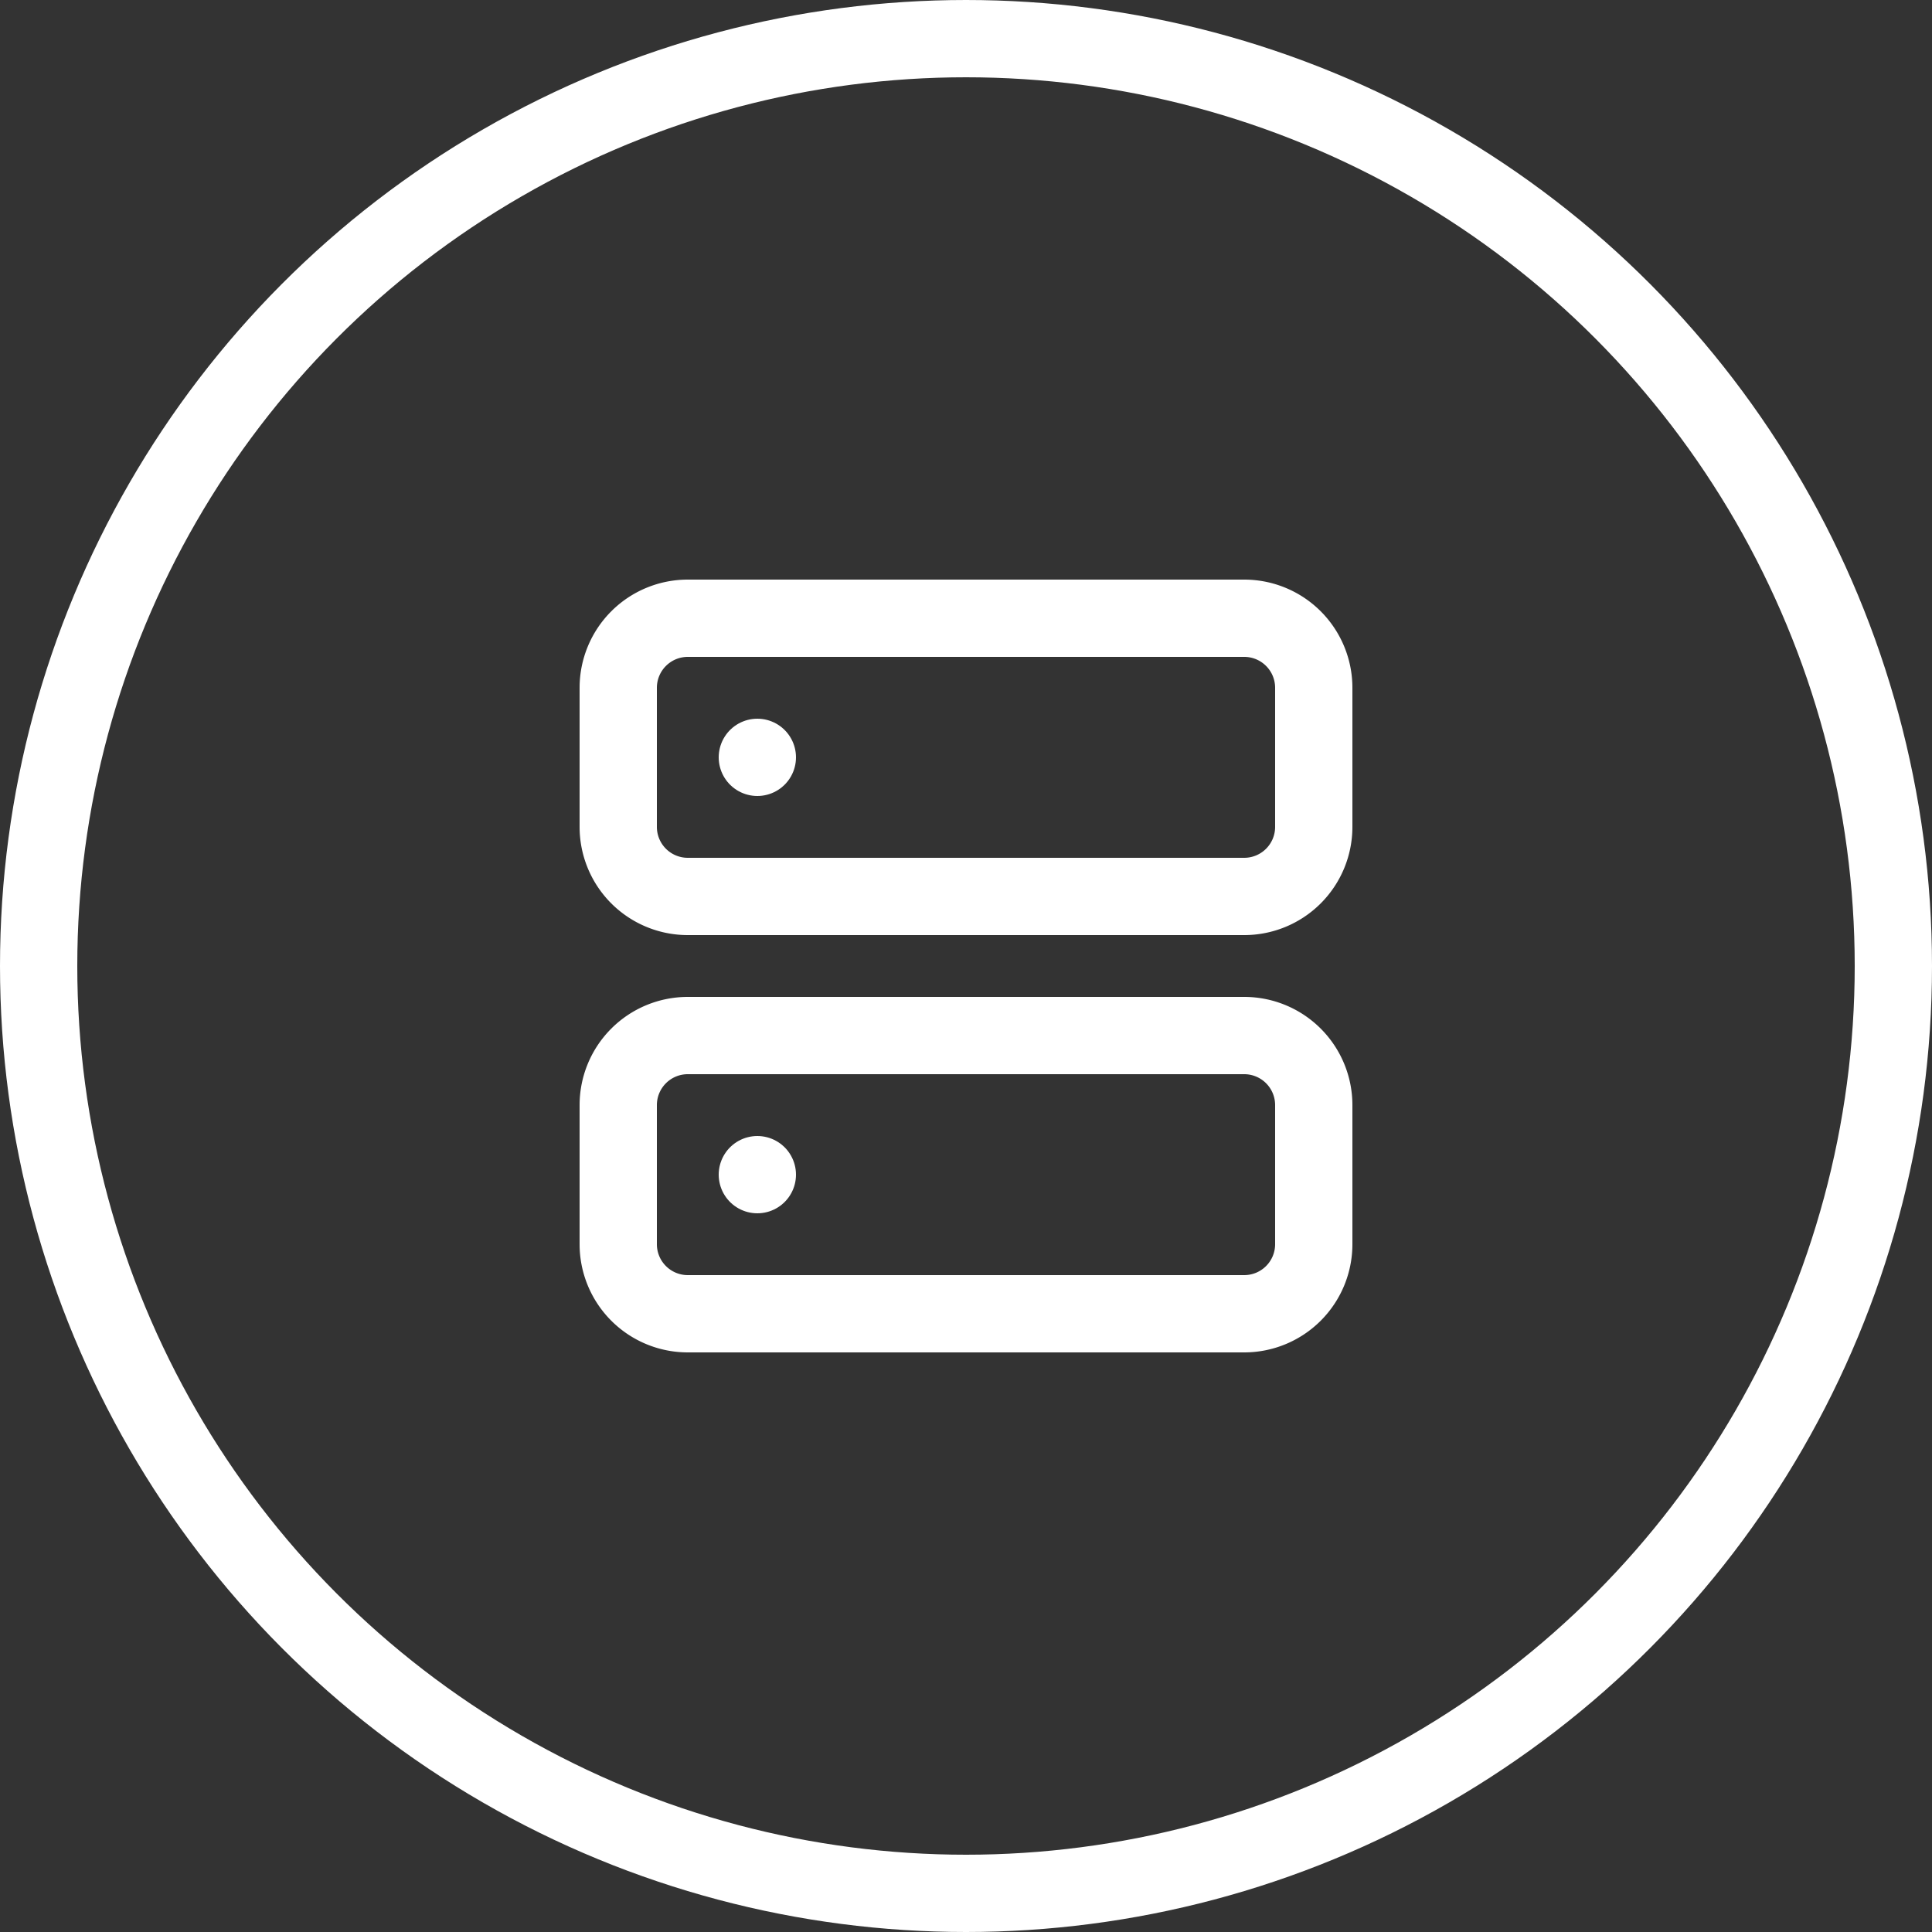 <svg xmlns="http://www.w3.org/2000/svg" width="50" height="50" viewBox="0 0 50 50">
  <rect x="0" y="0" width="50" height="50" fill="#333333" stroke="none"/>
  <g id="Server" transform="translate(-475 -1961)">
    <g id="Ellipse_10" data-name="Ellipse 10" transform="translate(475 1961)" fill="none" stroke="#fff" stroke-width="2">
      <circle cx="25" cy="25" r="25" stroke="none"/>
      <circle cx="25" cy="25" r="24" fill="none"/>
    </g>
    <g id="Icon_feather-server" data-name="Icon feather-server" transform="translate(488 1974)">
      <path id="Path_11" data-name="Path 11" d="M4.8,3H19.2A1.8,1.8,0,0,1,21,4.8V8.4a1.8,1.8,0,0,1-1.8,1.8H4.8A1.8,1.8,0,0,1,3,8.4V4.8A1.8,1.8,0,0,1,4.8,3Z" fill="none" stroke="#fff" stroke-linecap="round" stroke-linejoin="round" stroke-width="2"/>
      <path id="Path_12" data-name="Path 12" d="M4.8,21H19.2A1.8,1.8,0,0,1,21,22.8v3.6a1.8,1.8,0,0,1-1.8,1.8H4.8A1.8,1.8,0,0,1,3,26.4V22.8A1.8,1.8,0,0,1,4.8,21Z" transform="translate(0 -7.2)" fill="none" stroke="#fff" stroke-linecap="round" stroke-linejoin="round" stroke-width="2"/>
      <path id="Path_13" data-name="Path 13" d="M9,9H9" transform="translate(-2.4 -2.4)" fill="none" stroke="#fff" stroke-linecap="round" stroke-linejoin="round" stroke-width="2"/>
      <path id="Path_14" data-name="Path 14" d="M9,27H9" transform="translate(-2.4 -9.6)" fill="none" stroke="#fff" stroke-linecap="round" stroke-linejoin="round" stroke-width="2"/>
    </g>
  </g>
</svg>
